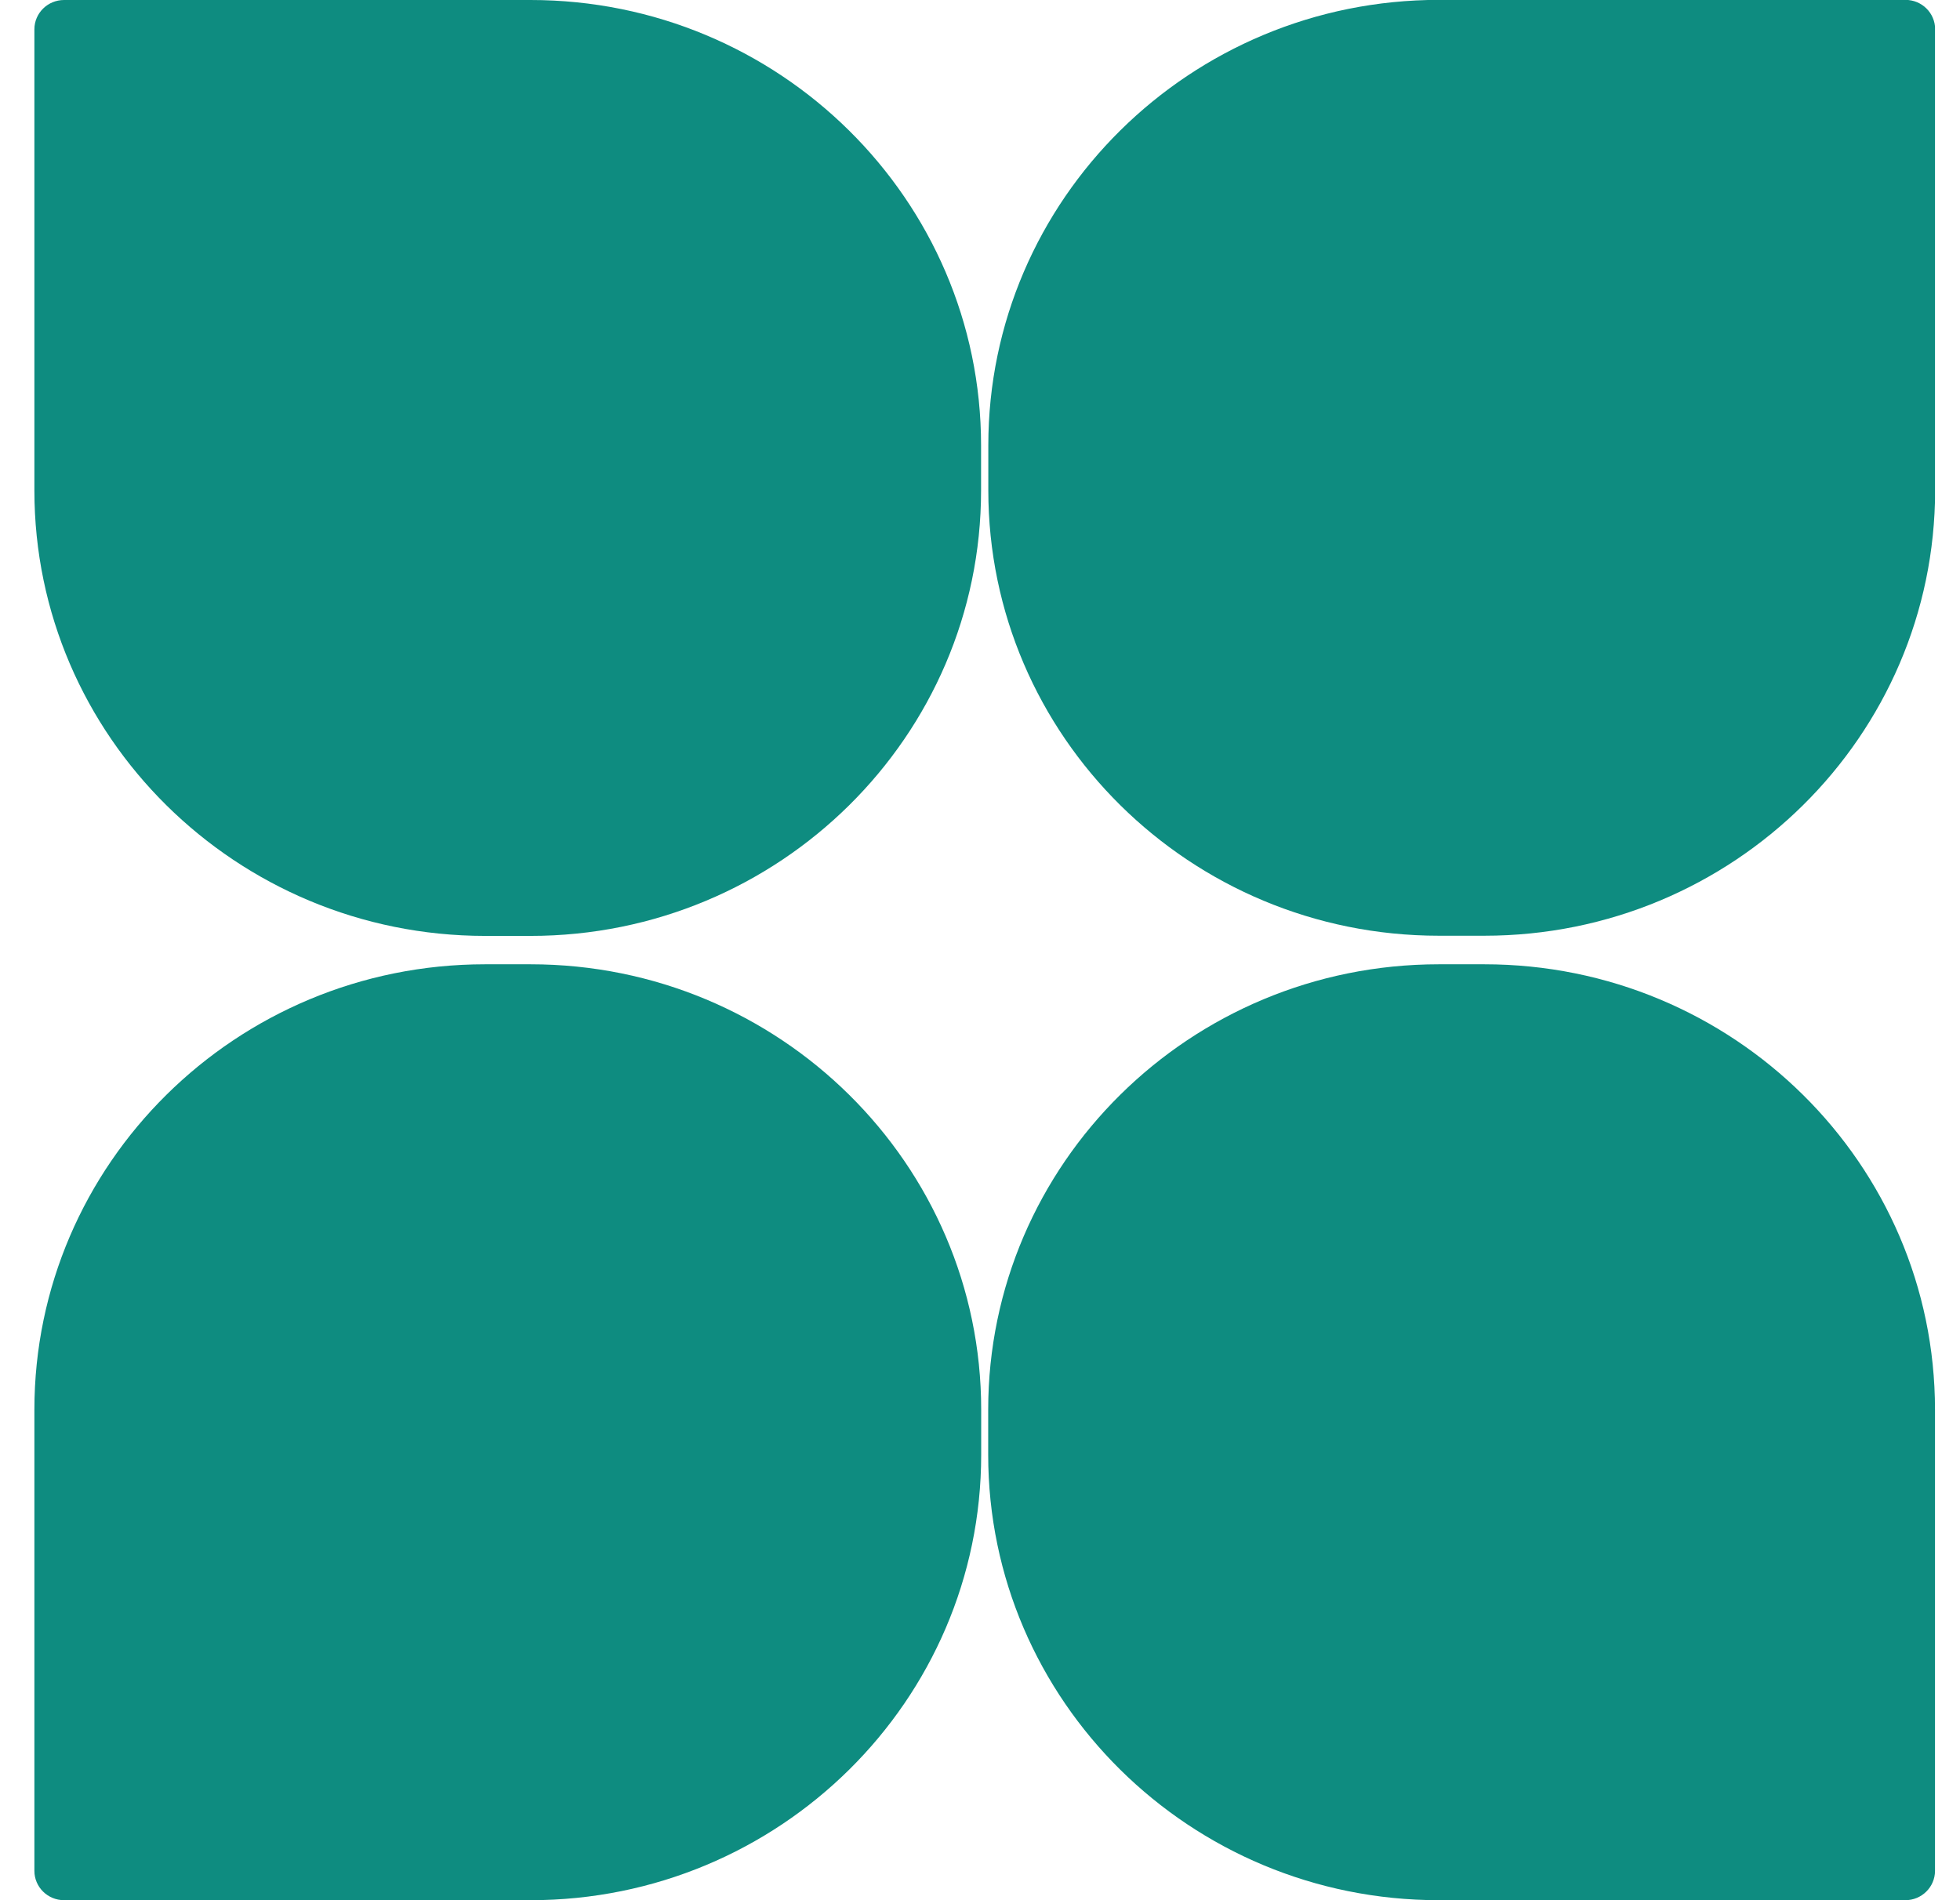 <svg width="33" height="32" viewBox="0 0 33 32" fill="none" xmlns="http://www.w3.org/2000/svg">
<g clip-path="url(#clip0_7522_19099)">
<path d="M1.079 0H8.933C13.119 0 16.518 3.361 16.518 7.501V8.26C16.518 12.4 13.119 15.761 8.931 15.761H8.164C3.978 15.758 0.579 12.398 0.579 8.26V0.494C0.579 0.221 0.803 0 1.079 0Z" fill="#0E8C80"/>
<path d="M24.992 15.758H24.225C20.039 15.758 16.64 12.398 16.64 8.257V7.499C16.64 3.359 20.039 -0.002 24.227 -0.002L32.081 -0.002C32.358 -0.002 32.581 0.219 32.581 0.492V8.257C32.579 12.398 29.18 15.758 24.992 15.758Z" fill="#0E8C80"/>
<path d="M8.166 16.239H8.933C13.121 16.239 16.52 19.6 16.52 23.74V24.499C16.52 28.639 13.121 32 8.933 32H1.079C0.803 32 0.579 31.779 0.579 31.506V23.74C0.579 19.6 3.978 16.239 8.166 16.239Z" fill="#0E8C80"/>
<path d="M32.079 32H24.225C20.037 32 16.638 28.639 16.638 24.499V23.74C16.638 19.6 20.037 16.239 24.225 16.239H24.992C29.18 16.239 32.579 19.6 32.579 23.74V31.506C32.579 31.779 32.355 32 32.079 32Z" fill="#0E8C80"/>
</g>
<defs>
<clipPath id="clip0_7522_19099">
<rect width="32" height="32" fill="white" transform="translate(0.579)"/>
</clipPath>
</defs>
</svg>
